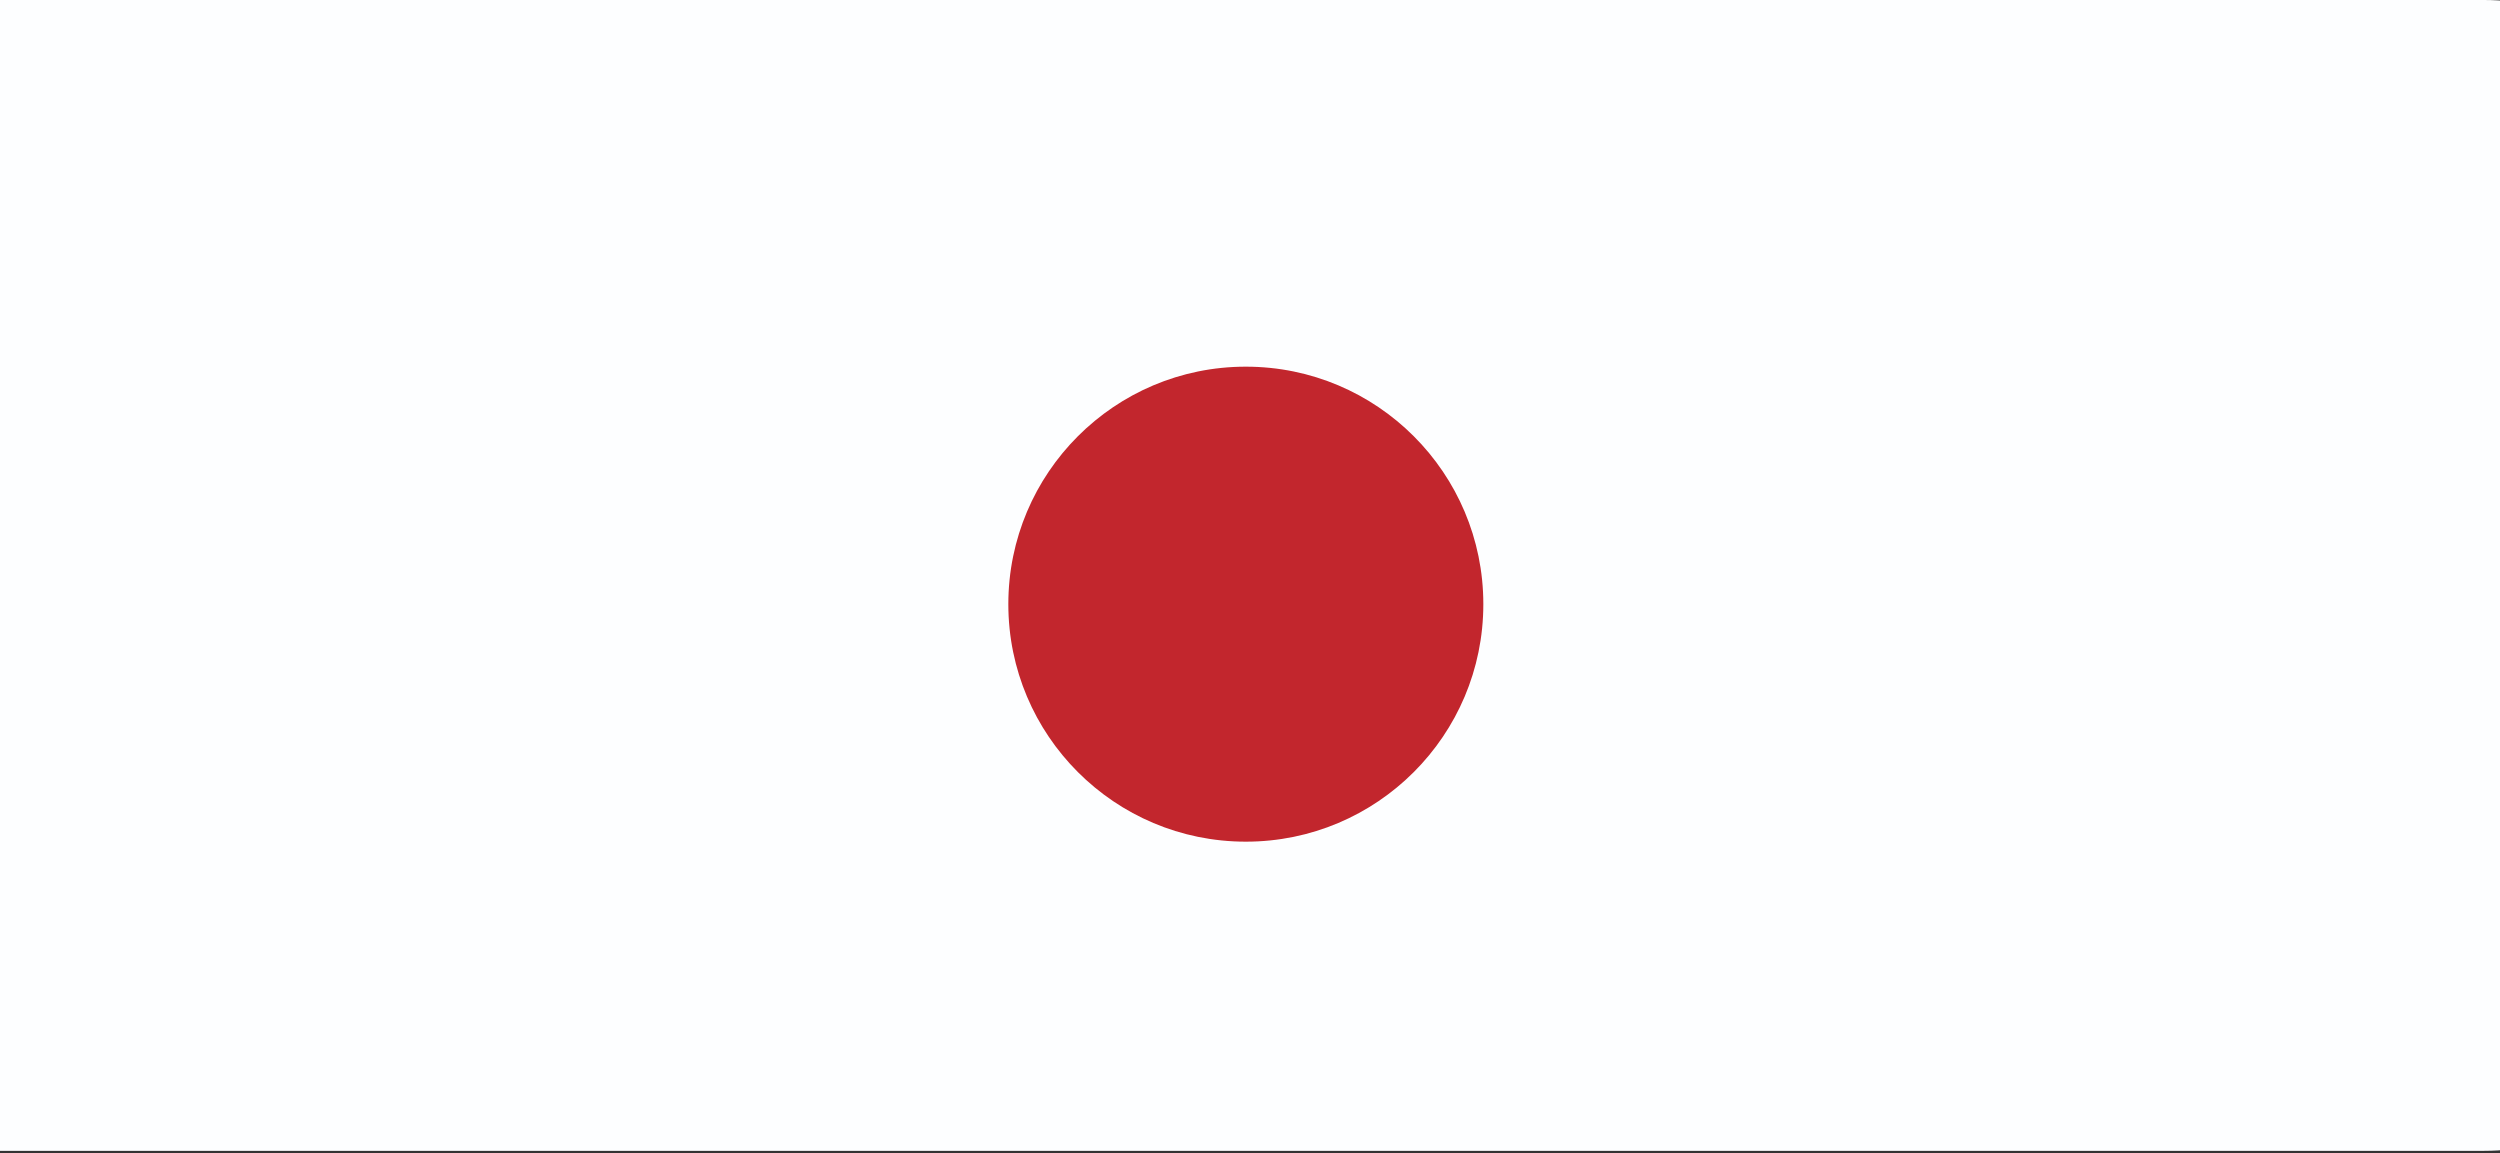 <?xml version="1.0" encoding="utf-8"?>
<!-- Generator: Adobe Illustrator 22.0.0, SVG Export Plug-In . SVG Version: 6.00 Build 0)  -->
<svg version="1.1" id="Layer_1" xmlns="http://www.w3.org/2000/svg" xmlns:xlink="http://www.w3.org/1999/xlink" x="0px" y="0px"
	 viewBox="0 0 300 138.4" style="enable-background:new 0 0 300 138.4;" xml:space="preserve">
<rect x="0" y="0" width="300" height="138.4" fill="#333333" stroke="none"/>
<style type="text/css">
	.st0{fill:#FDFEFF;}
	.st1{fill:#C2262D;}
</style>
<path class="st0" d="M314,128.9c0,5.1-7.1,9.2-15.9,9.2H-12.1c-8.8,0-15.9-4.1-15.9-9.2V9.2C-28,4.1-20.9,0-12.1,0h310.2
	c8.8,0,15.9,4.1,15.9,9.2V128.9z"/>
<circle class="st1" cx="149.5" cy="72.5" r="28.5"/>
</svg>
